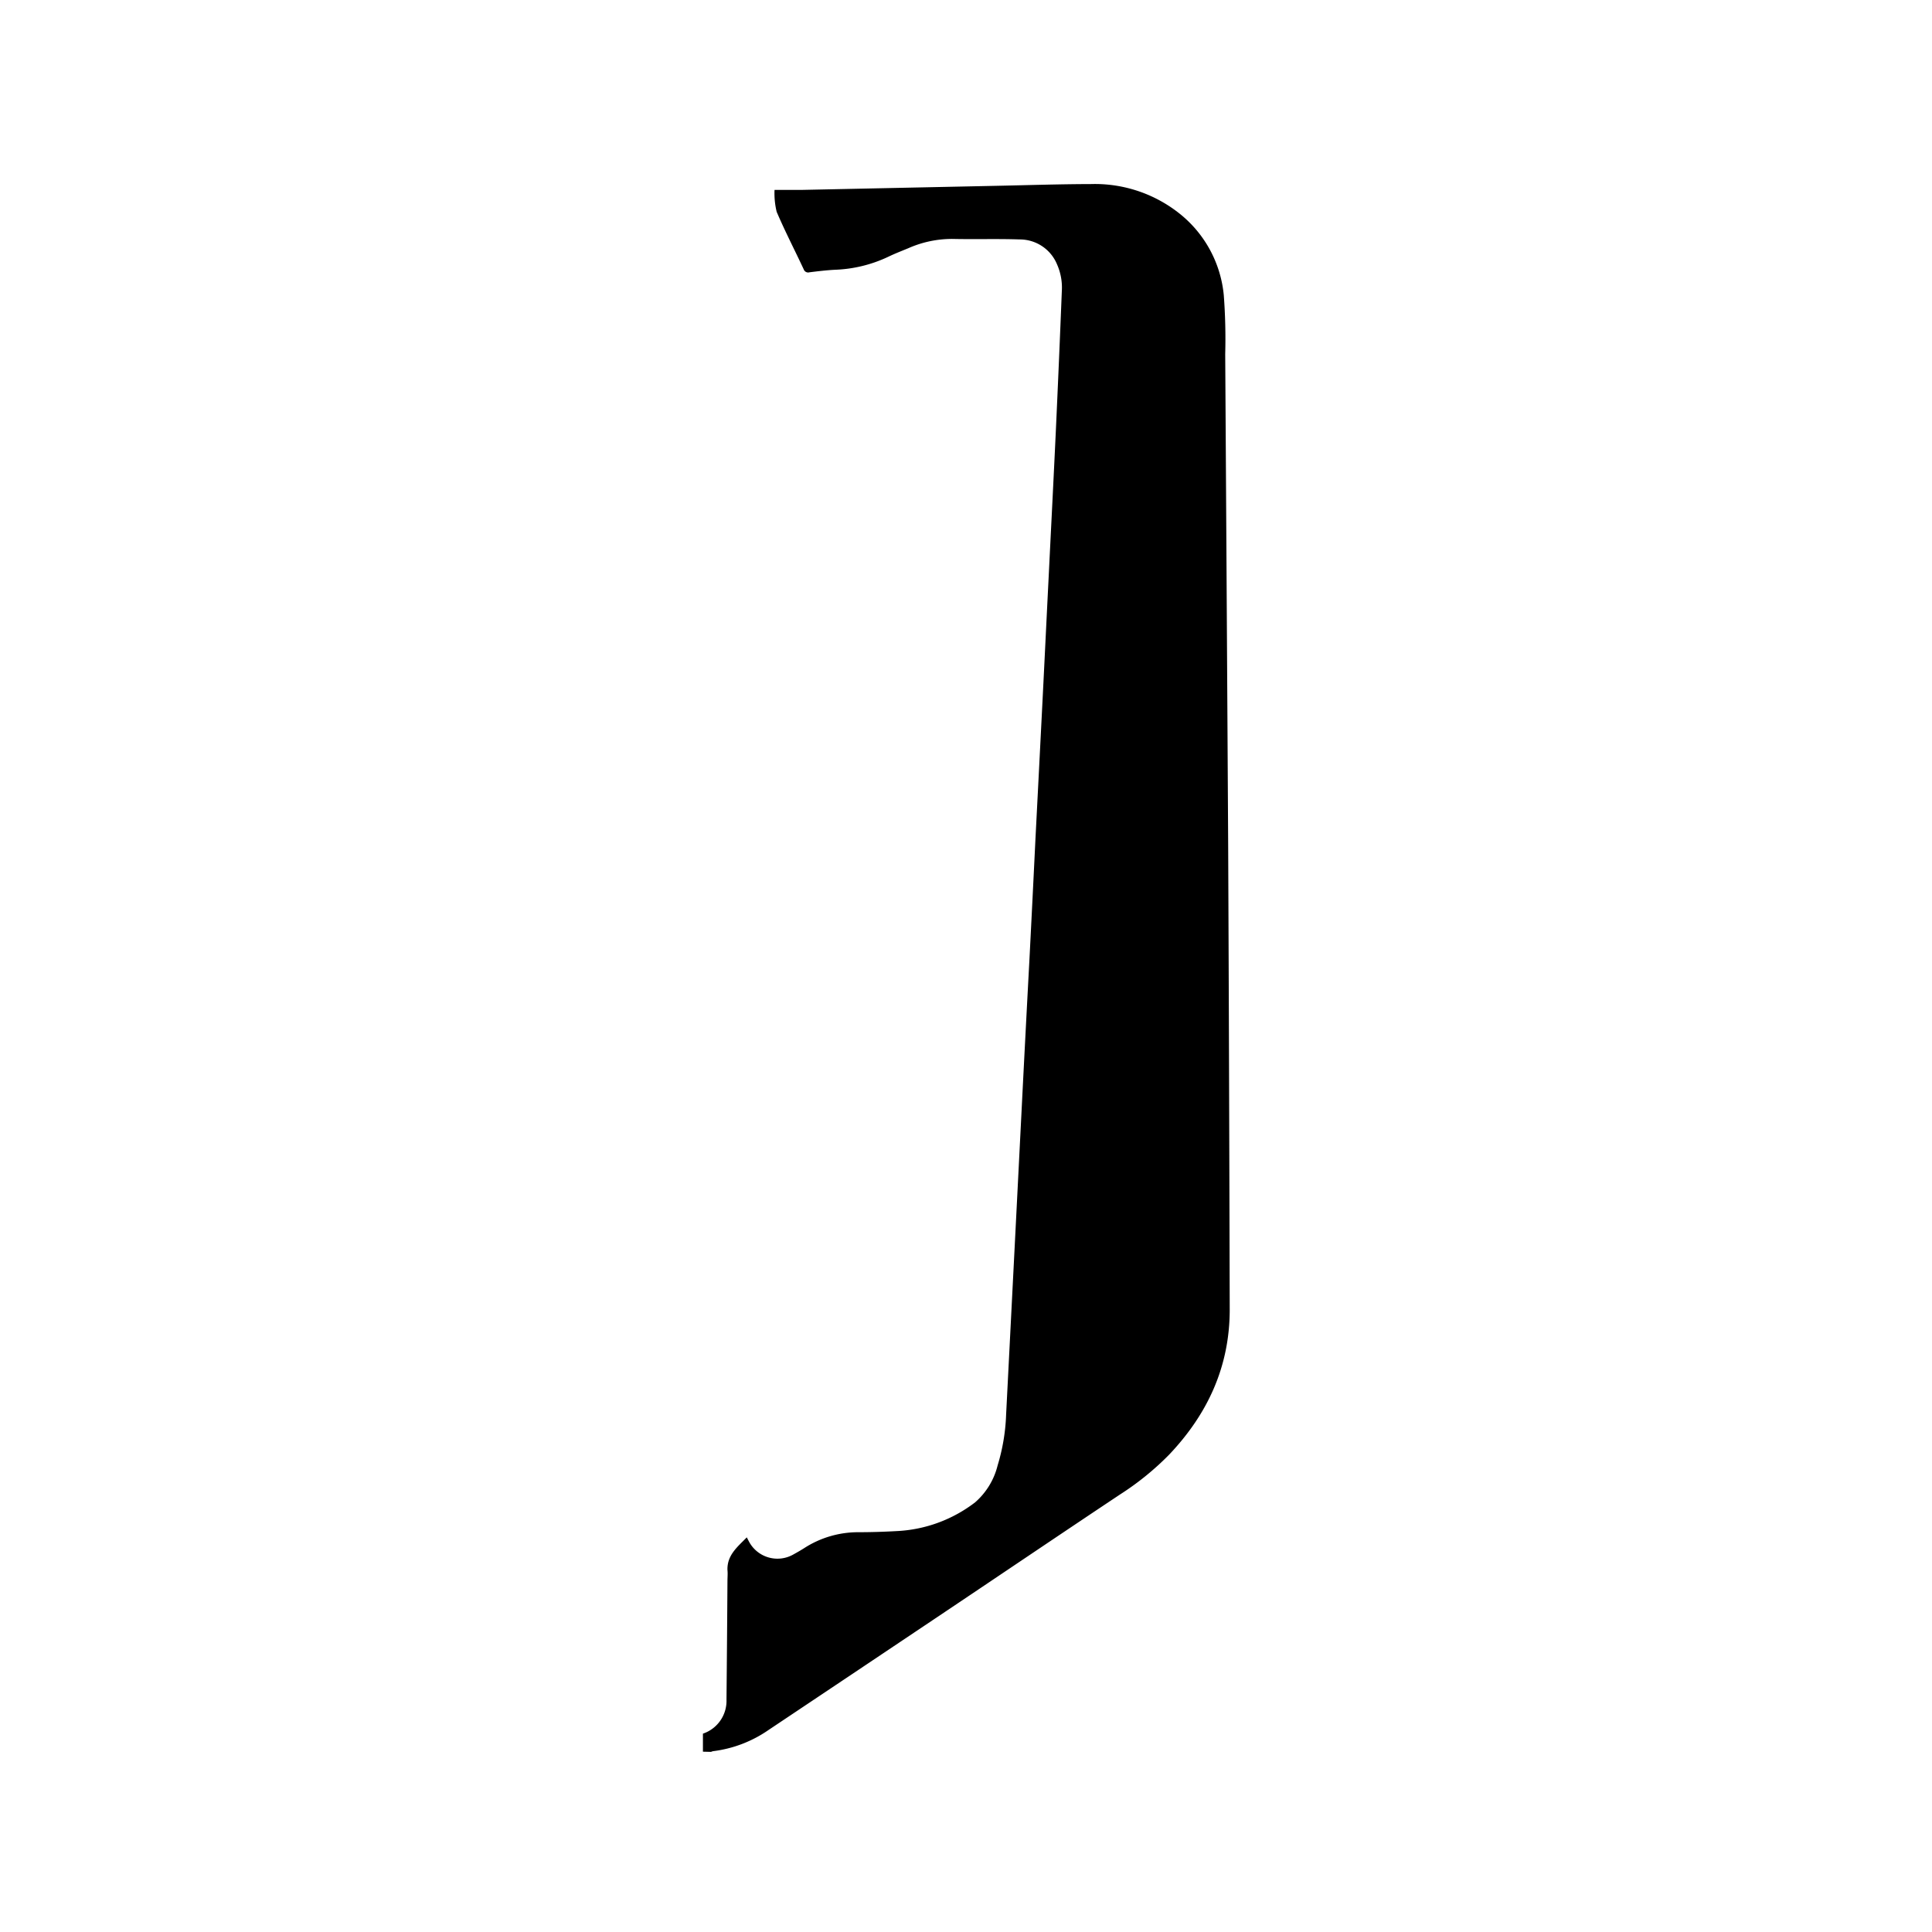 <svg id="Layer_1" data-name="Layer 1" xmlns="http://www.w3.org/2000/svg" viewBox="0 0 300 300"><title>Tempo_Web_SVG_2</title><path d="M109.15,272V269.2a5.37,5.37,0,0,0,3.66-5.27q.09-9.23.15-18.45c0-.56.06-1.12,0-1.68-.08-2.32,1.56-3.6,3-5.08l.35.67a5,5,0,0,0,6.86,2c.58-.32,1.16-.65,1.71-1a15.45,15.45,0,0,1,8.37-2.47c2,0,3.95-.06,5.92-.17a21.68,21.68,0,0,0,12.25-4.47,11.15,11.15,0,0,0,3.49-5.73,30.67,30.67,0,0,0,1.32-7.91l1.29-25.29q.54-10.63,1.08-21.28.61-12.14,1.26-24.26.48-9.33.93-18.65.56-10.84,1.11-21.71c.32-6.31.62-12.62.94-18.94.37-7.53.76-15.06,1.11-22.59q.5-10.86.93-21.72a8.91,8.91,0,0,0-.74-4.14,6.26,6.26,0,0,0-5.81-3.88c-3.48-.12-7,0-10.47-.08a16.78,16.78,0,0,0-6.81,1.44c-1.06.44-2.13.85-3.16,1.35a21.06,21.06,0,0,1-8.26,2c-1.31.07-2.62.23-3.93.39a.73.73,0,0,1-.9-.46c-1.4-3-2.91-5.91-4.2-8.93a12.22,12.22,0,0,1-.33-3.4c1.49,0,2.83,0,4.16,0l30.45-.64c4.85-.1,9.71-.26,14.56-.27a21.11,21.11,0,0,1,13.91,4.74,18.41,18.41,0,0,1,6.68,12.53,89.75,89.75,0,0,1,.22,9.14q.24,38.17.46,76.36.16,36,.24,72c0,8.81-3.4,16.19-9.38,22.5a43.58,43.58,0,0,1-7.65,6.21c-9.58,6.38-19.11,12.83-28.68,19.24q-12.95,8.68-25.9,17.33a19.28,19.28,0,0,1-8.59,3.29,1.5,1.5,0,0,0-.34.11Z"/></svg>
